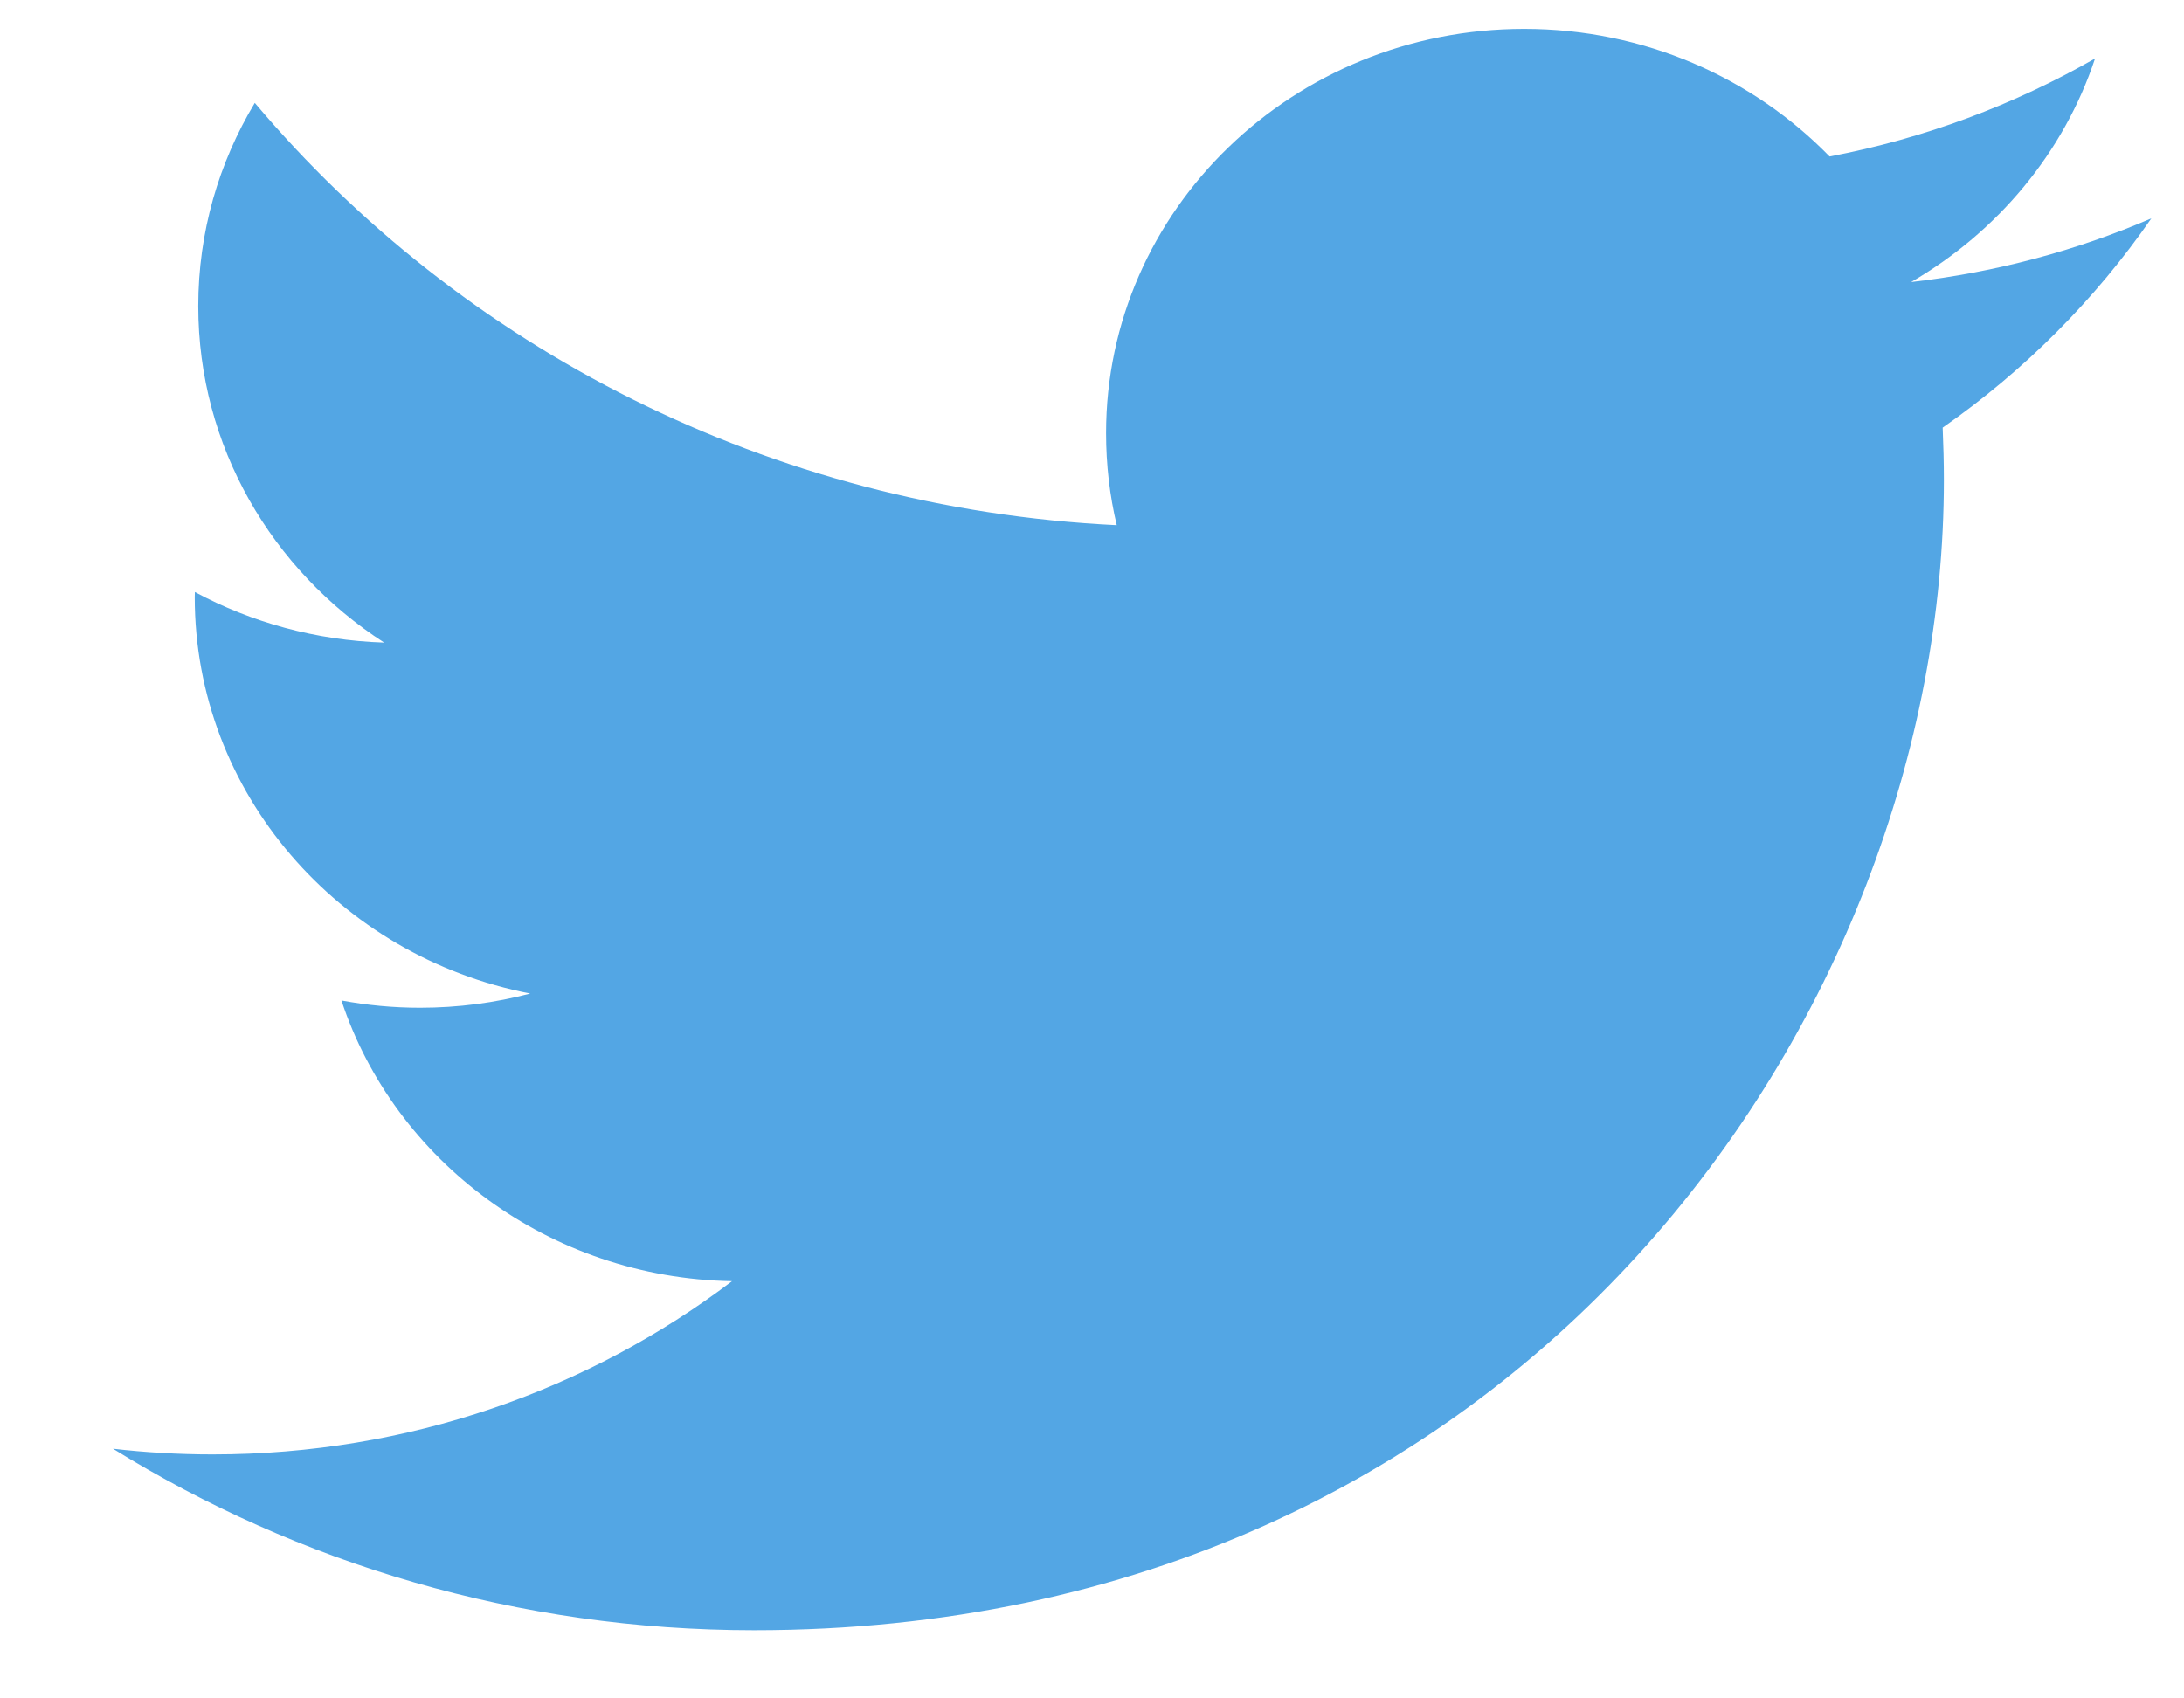 <svg width="18" height="14" viewBox="0 0 18 14" version="1.1" xmlns="http://www.w3.org/2000/svg" xmlns:xlink="http://www.w3.org/1999/xlink">
<g id="Canvas" fill="none">
<g id="Vector">
<path d="M 16.8 1.562C 16.182 1.828 15.518 2.007 14.82 2.087C 15.532 1.674 16.078 1.021 16.336 0.244C 15.67 0.625 14.933 0.903 14.148 1.052C 13.518 0.405 12.623 0 11.631 0C 9.727 0 8.185 1.492 8.185 3.332C 8.185 3.593 8.215 3.848 8.273 4.091C 5.409 3.952 2.869 2.626 1.169 0.61C 0.873 1.102 0.703 1.674 0.703 2.285C 0.703 3.442 1.311 4.461 2.235 5.059C 1.671 5.041 1.14 4.892 0.675 4.642C 0.674 4.656 0.674 4.671 0.674 4.684C 0.674 6.299 1.862 7.646 3.439 7.952C 3.15 8.028 2.846 8.069 2.531 8.069C 2.308 8.069 2.093 8.048 1.883 8.009C 2.321 9.332 3.595 10.296 5.102 10.323C 3.923 11.217 2.437 11.751 0.822 11.751C 0.544 11.751 0.269 11.735 0 11.704C 1.525 12.648 3.337 13.2 5.283 13.2C 11.623 13.2 15.09 8.123 15.09 3.719C 15.09 3.575 15.086 3.43 15.08 3.287C 15.753 2.818 16.337 2.231 16.8 1.562Z" transform="translate(0.931 0.238)" fill="#53A6E4"/>
</g>
</g>
</svg>

